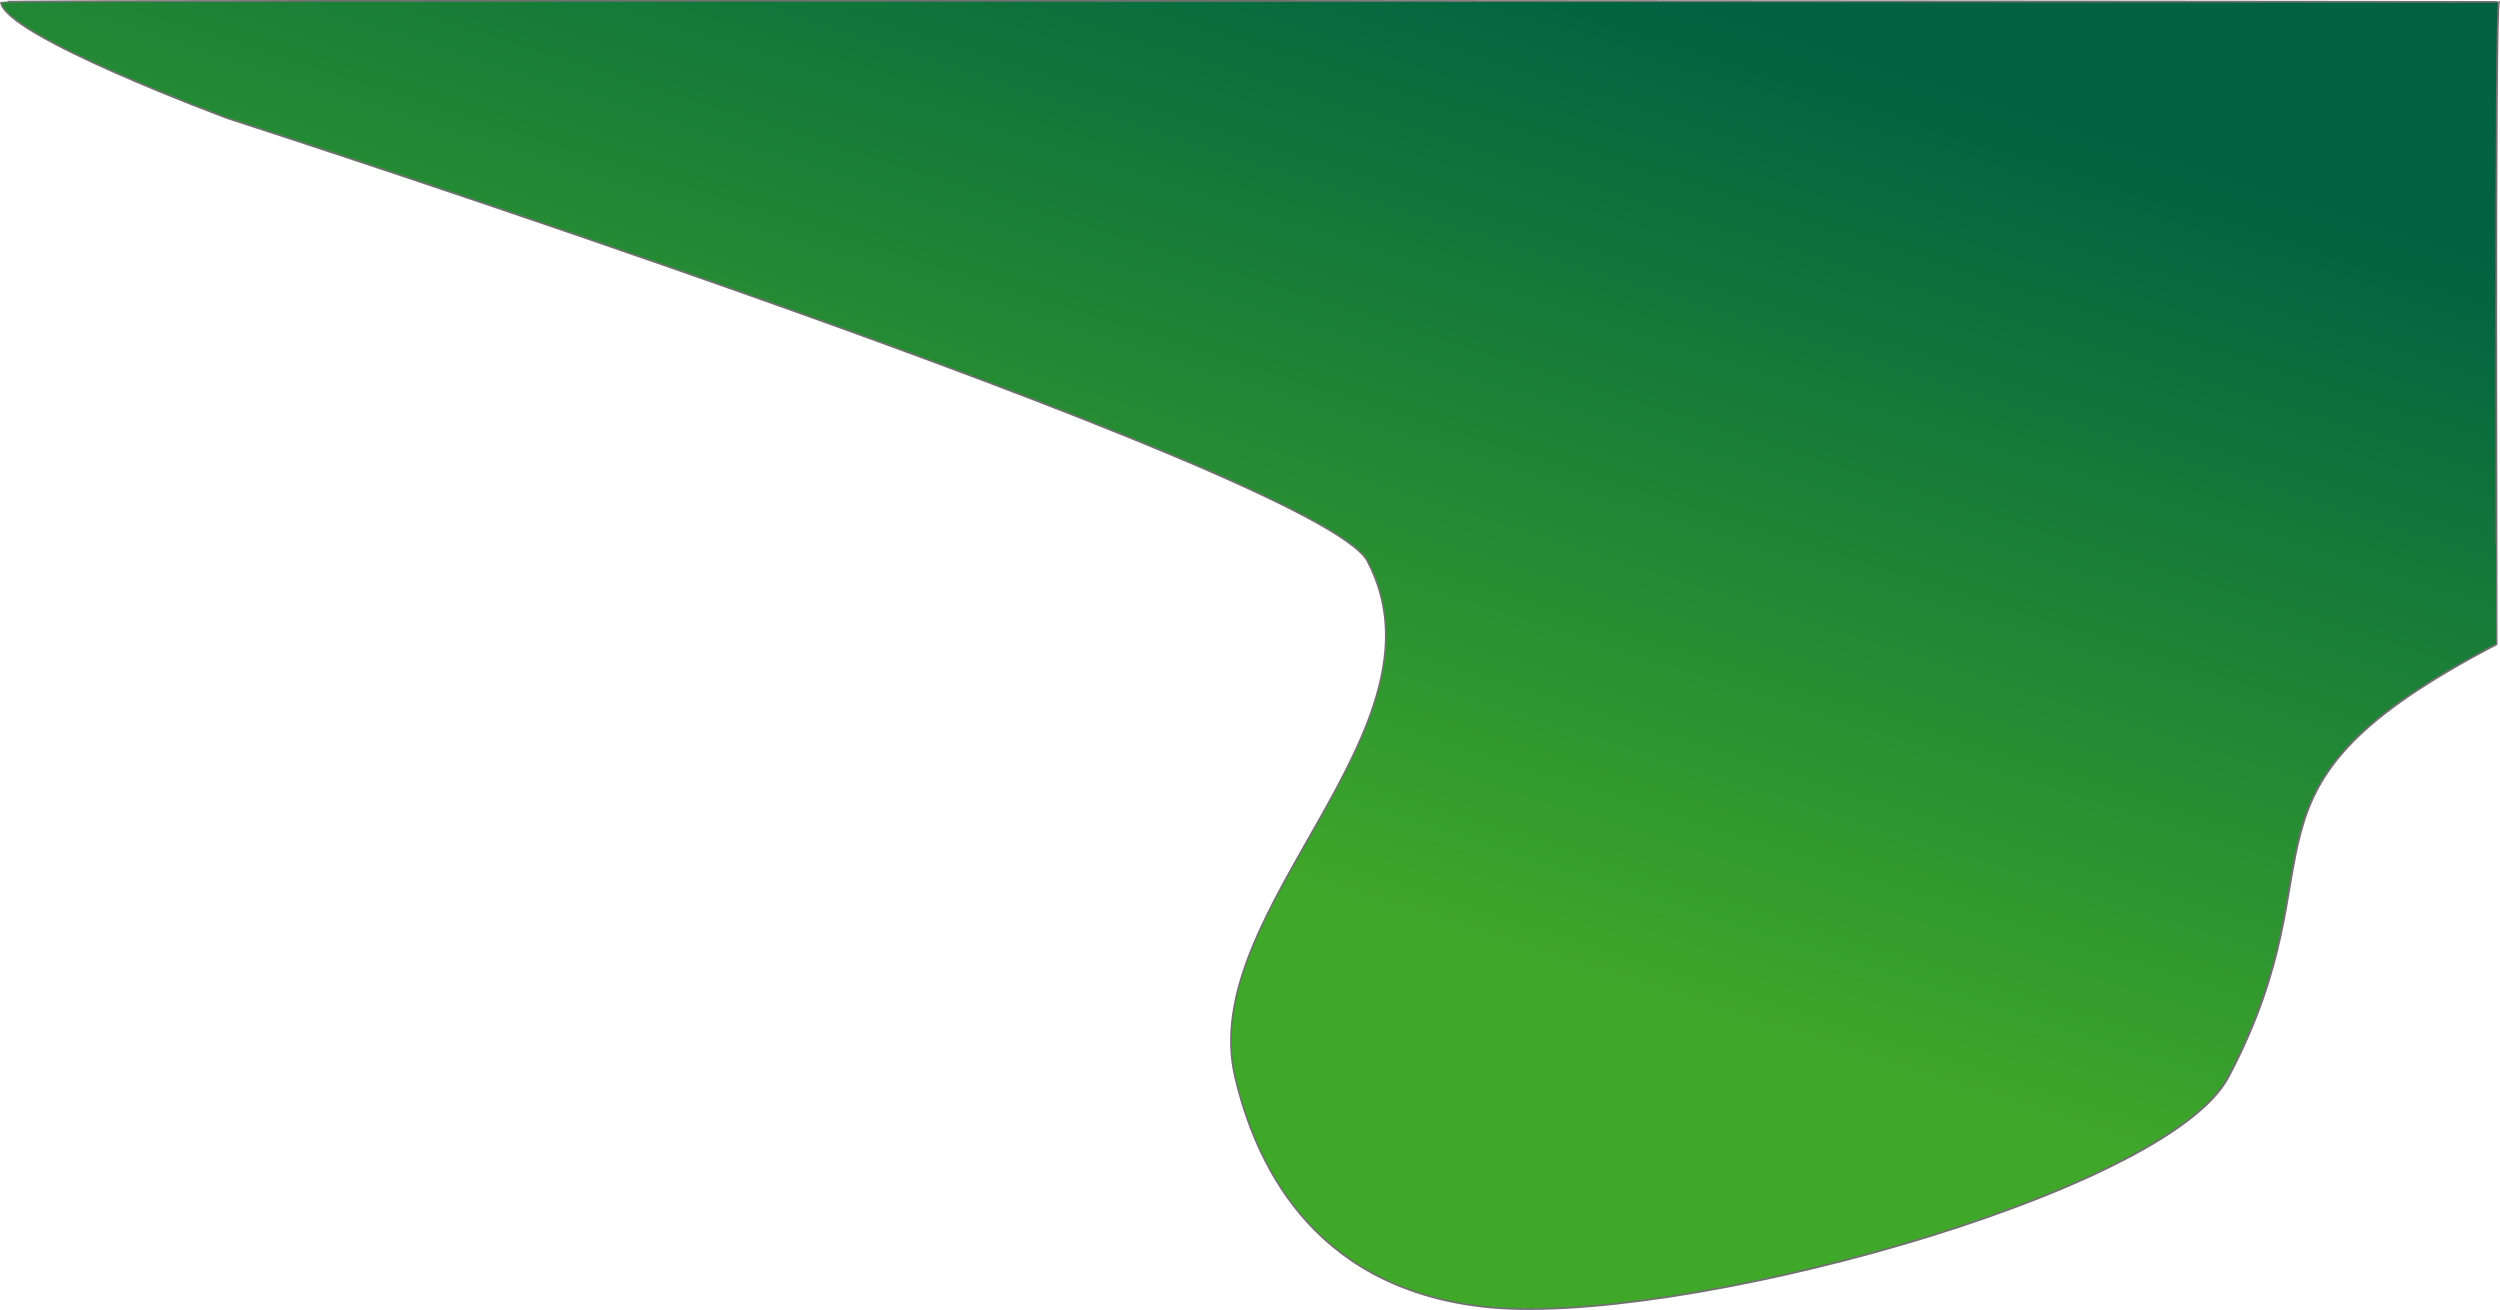 <svg xmlns="http://www.w3.org/2000/svg" xmlns:xlink="http://www.w3.org/1999/xlink" width="1371.309" height="718.574" viewBox="0 0 1371.309 718.574">
  <defs>
    <linearGradient id="linear-gradient" x1="0.798" y1="0.079" x2="0.458" y2="0.644" gradientUnits="objectBoundingBox">
      <stop offset="0" stop-color="#006241"/>
      <stop offset="1" stop-color="#40a829"/>
    </linearGradient>
  </defs>
  <path id="Path_212" data-name="Path 212" d="M2809.241,41.507C2810.548,59.8,2933.9,105.4,2933.9,105.4s598.976,193.518,624.914,242.8c48.392,91.945-94.365,191.149-72.588,283.094,10.409,43.949,39.984,114.609,135.5,125.819,104.051,12.213,375.18-61.4,409.282-125.819,65.329-123.4-8.285-156.385,147.2-237.5.08-.042-1.178-352.319,1.308-352.319S2809.436,40,2809.241,41.507Z" transform="translate(-2808.704 -40.422)" stroke="#707070" stroke-width="1" fill="url(#linear-gradient)"/>
</svg>

